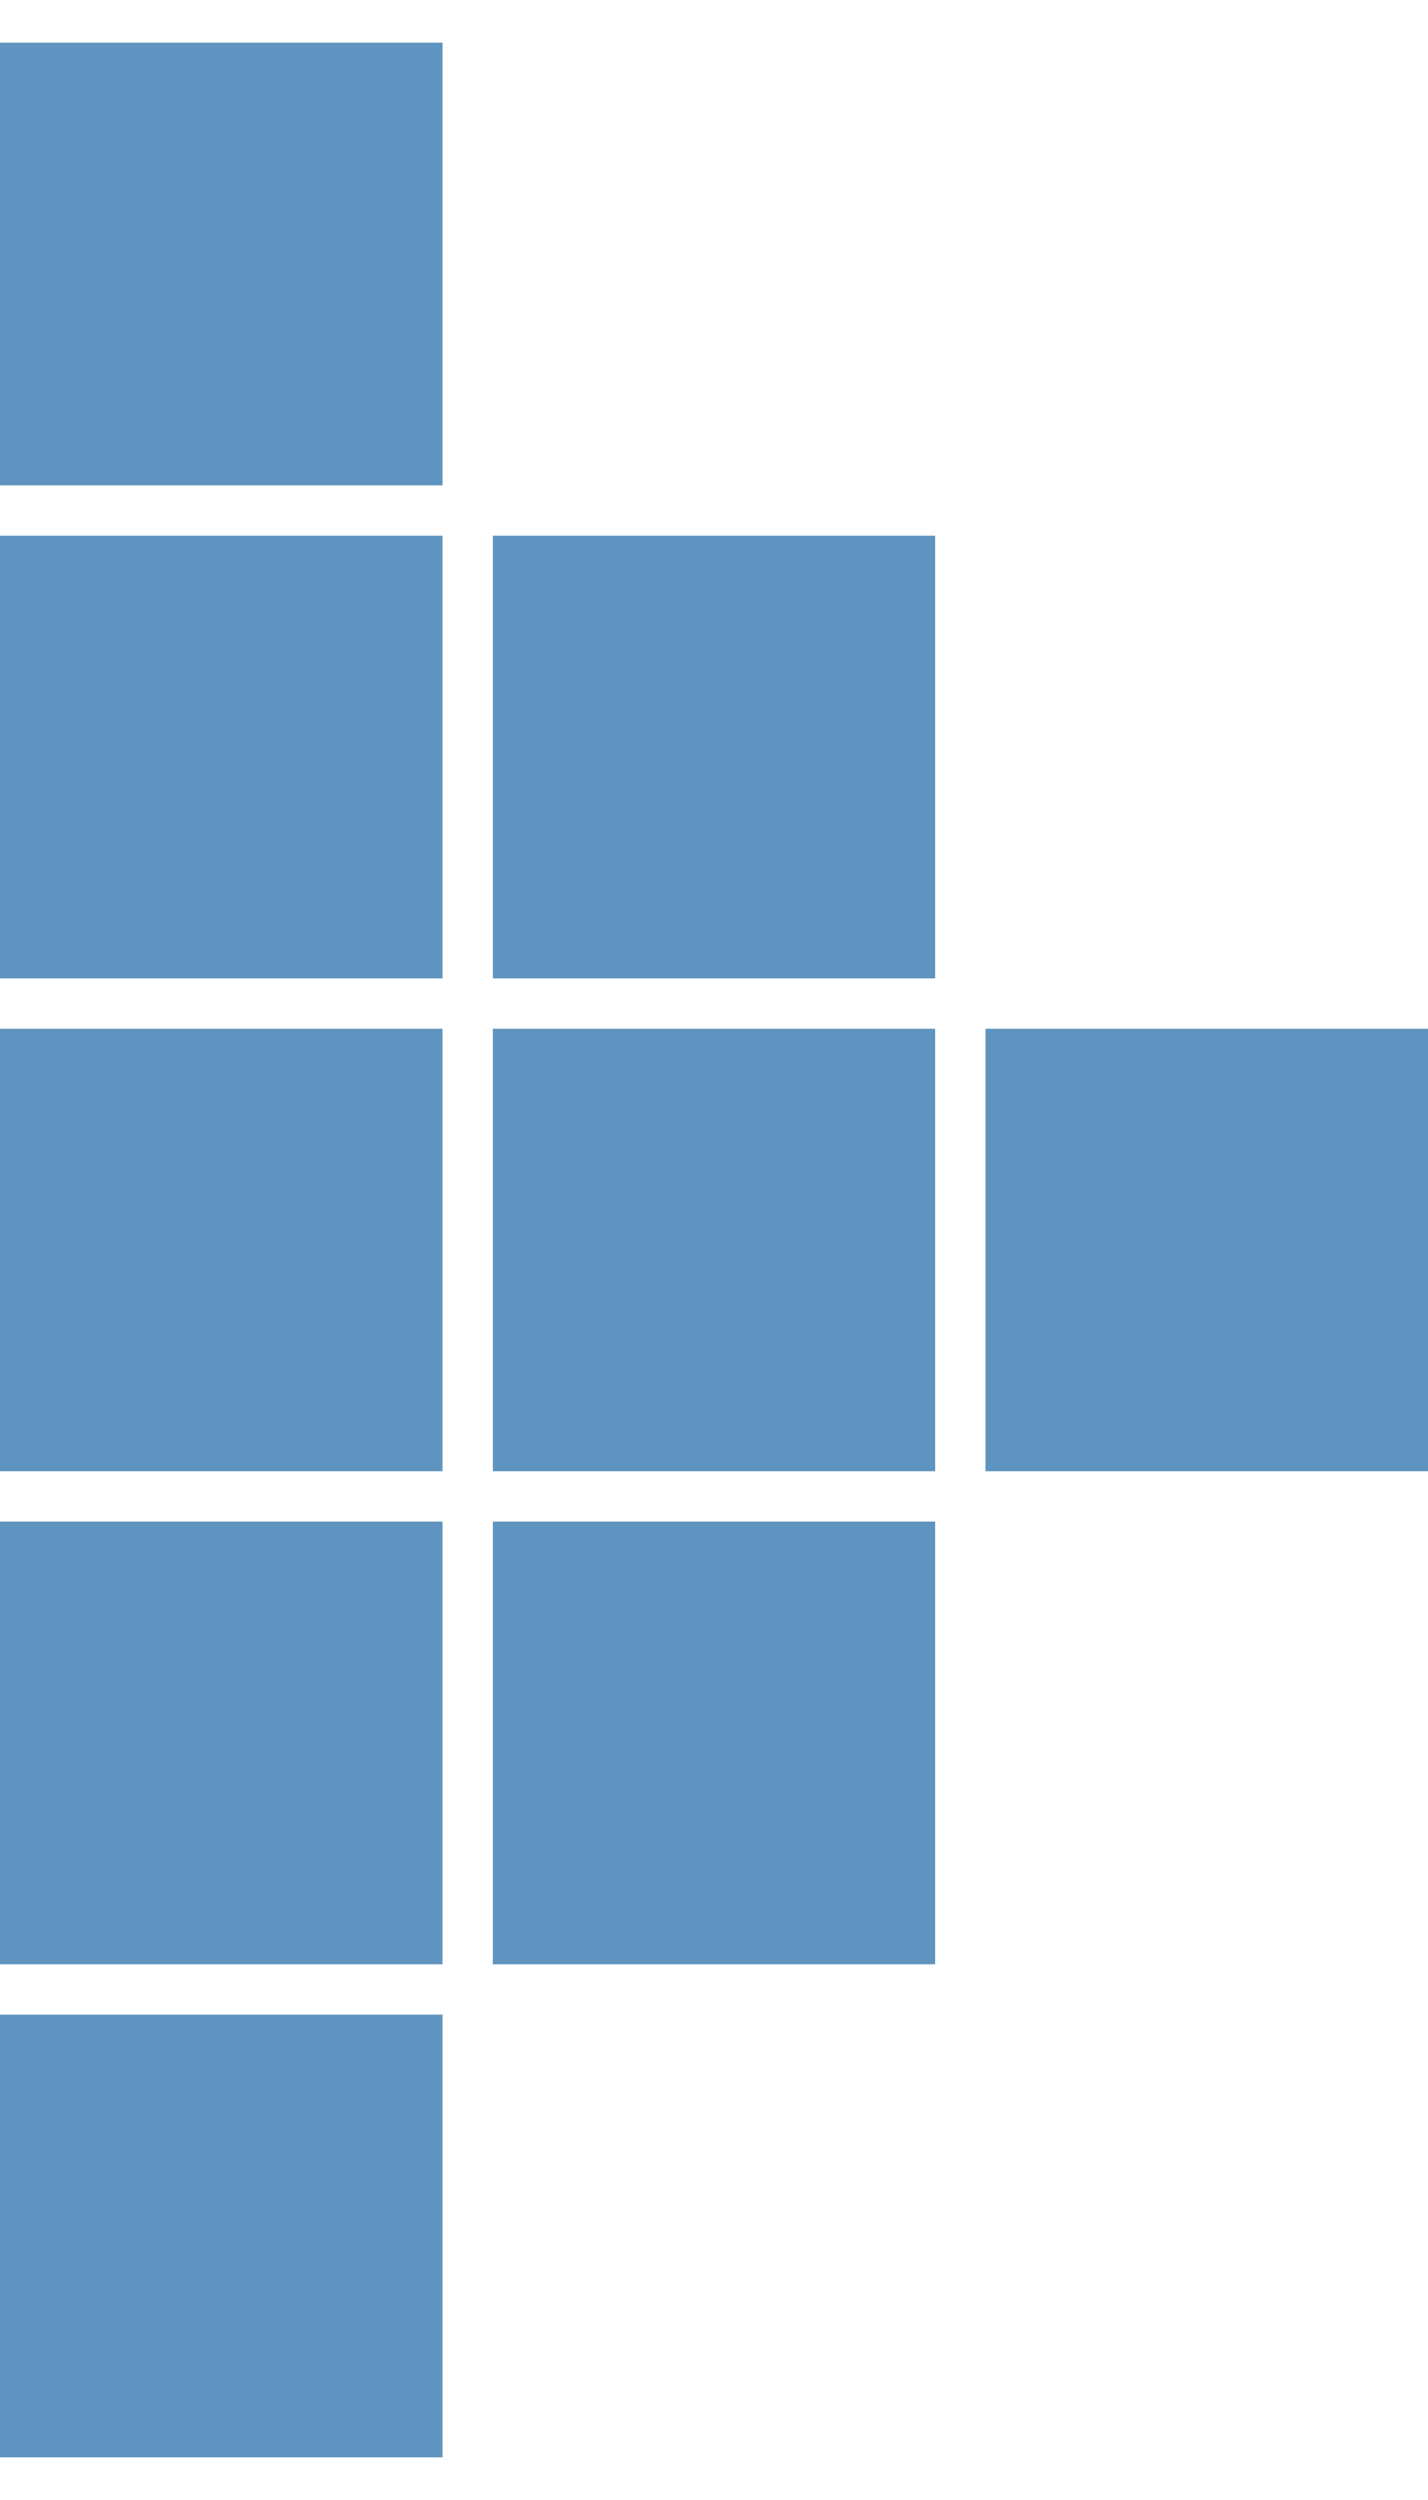<?xml version="1.0" encoding="UTF-8"?>
<!DOCTYPE svg PUBLIC "-//W3C//DTD SVG 1.1//EN" "http://www.w3.org/Graphics/SVG/1.1/DTD/svg11.dtd">
<svg version="1.1" xmlns="http://www.w3.org/2000/svg" xmlns:xlink="http://www.w3.org/1999/xlink" x="0" y="0" width="8" height="14" viewBox="0, 0, 8, 14">
  <g id="Layer_1" display="none">
    <path d="M4.72,6.294 L6.133,6.294 L6.133,7.706 L4.72,7.706 z" fill="#5E94BF"/>
    <path d="M3.147,6.294 L4.559,6.294 L4.559,7.706 L3.147,7.706 z" fill="#5E94BF"/>
    <path d="M1.573,6.294 L2.986,6.294 L2.986,7.706 L1.573,7.706 z" fill="#5E94BF"/>
    <path d="M1.573,7.867 L2.986,7.867 L2.986,9.28 L1.573,9.28 z" fill="#5E94BF"/>
    <path d="M1.573,9.441 L2.986,9.441 L2.986,10.853 L1.573,10.853 z" fill="#5E94BF"/>
    <path d="M1.573,4.72 L2.986,4.72 L2.986,6.133 L1.573,6.133 z" fill="#5E94BF"/>
    <path d="M1.573,3.147 L2.986,3.147 L2.986,4.559 L1.573,4.559 z" fill="#5E94BF"/>
    <path d="M1.573,1.573 L2.986,1.573 L2.986,2.986 L1.573,2.986 z" fill="#5E94BF"/>
    <path d="M0,0 L1.413,0 L1.413,1.413 L0,1.413 z" fill="#5E94BF"/>
    <path d="M0,3.147 L1.413,3.147 L1.413,4.559 L0,4.559 z" fill="#5E94BF"/>
    <path d="M0,1.573 L1.413,1.573 L1.413,2.986 L0,2.986 z" fill="#5E94BF"/>
    <path d="M0,4.72 L1.413,4.72 L1.413,6.133 L0,6.133 z" fill="#5E94BF"/>
    <path d="M0,6.294 L1.413,6.294 L1.413,7.706 L0,7.706 z" fill="#5E94BF"/>
    <path d="M0,7.867 L1.413,7.867 L1.413,9.28 L0,9.28 z" fill="#5E94BF"/>
    <path d="M0,9.441 L1.413,9.441 L1.413,10.853 L0,10.853 z" fill="#5E94BF"/>
    <path d="M0,11.014 L1.413,11.014 L1.413,12.427 L0,12.427 z" fill="#5E94BF"/>
    <path d="M0,12.587 L1.413,12.587 L1.413,14 L0,14 z" fill="#5E94BF"/>
    <path d="M3.147,9.441 L4.559,9.441 L4.559,10.853 L3.147,10.853 z" fill="#5E94BF"/>
    <path d="M4.72,7.867 L6.133,7.867 L6.133,9.28 L4.72,9.28 z" fill="#5E94BF"/>
    <path d="M6.294,6.294 L7.706,6.294 L7.706,7.706 L6.294,7.706 z" fill="#5E94BF"/>
    <path d="M1.573,11.014 L2.986,11.014 L2.986,12.427 L1.573,12.427 z" fill="#5E94BF"/>
    <path d="M3.147,4.72 L4.559,4.72 L4.559,6.133 L3.147,6.133 z" fill="#5E94BF"/>
    <path d="M3.147,3.147 L4.559,3.147 L4.559,4.559 L3.147,4.559 z" fill="#5E94BF"/>
    <path d="M4.72,4.72 L6.133,4.72 L6.133,6.133 L4.72,6.133 z" fill="#5E94BF"/>
    <path d="M3.147,7.867 L4.559,7.867 L4.559,9.28 L3.147,9.28 z" fill="#5E94BF"/>
  </g>
  <g id="Layer_2">
    <path d="M2.761,5.761 L5.239,5.761 L5.239,8.239 L2.761,8.239 z" fill="#5E94BF"/>
    <path d="M0,5.761 L2.479,5.761 L2.479,8.239 L0,8.239 z" fill="#5E94BF"/>
    <path d="M0,11.282 L2.479,11.282 L2.479,13.761 L0,13.761 z" fill="#5E94BF"/>
    <path d="M2.761,8.521 L5.239,8.521 L5.239,11 L2.761,11 z" fill="#5E94BF"/>
    <path d="M5.521,5.761 L8,5.761 L8,8.239 L5.521,8.239 z" fill="#5E94BF"/>
    <path d="M0,3 L2.479,3 L2.479,5.479 L0,5.479 z" fill="#5E94BF"/>
    <path d="M0,0.239 L2.479,0.239 L2.479,2.718 L0,2.718 z" fill="#5E94BF"/>
    <path d="M2.761,3 L5.239,3 L5.239,5.479 L2.761,5.479 z" fill="#5E94BF"/>
    <path d="M0,8.521 L2.479,8.521 L2.479,11 L0,11 z" fill="#5E94BF"/>
  </g>
</svg>
